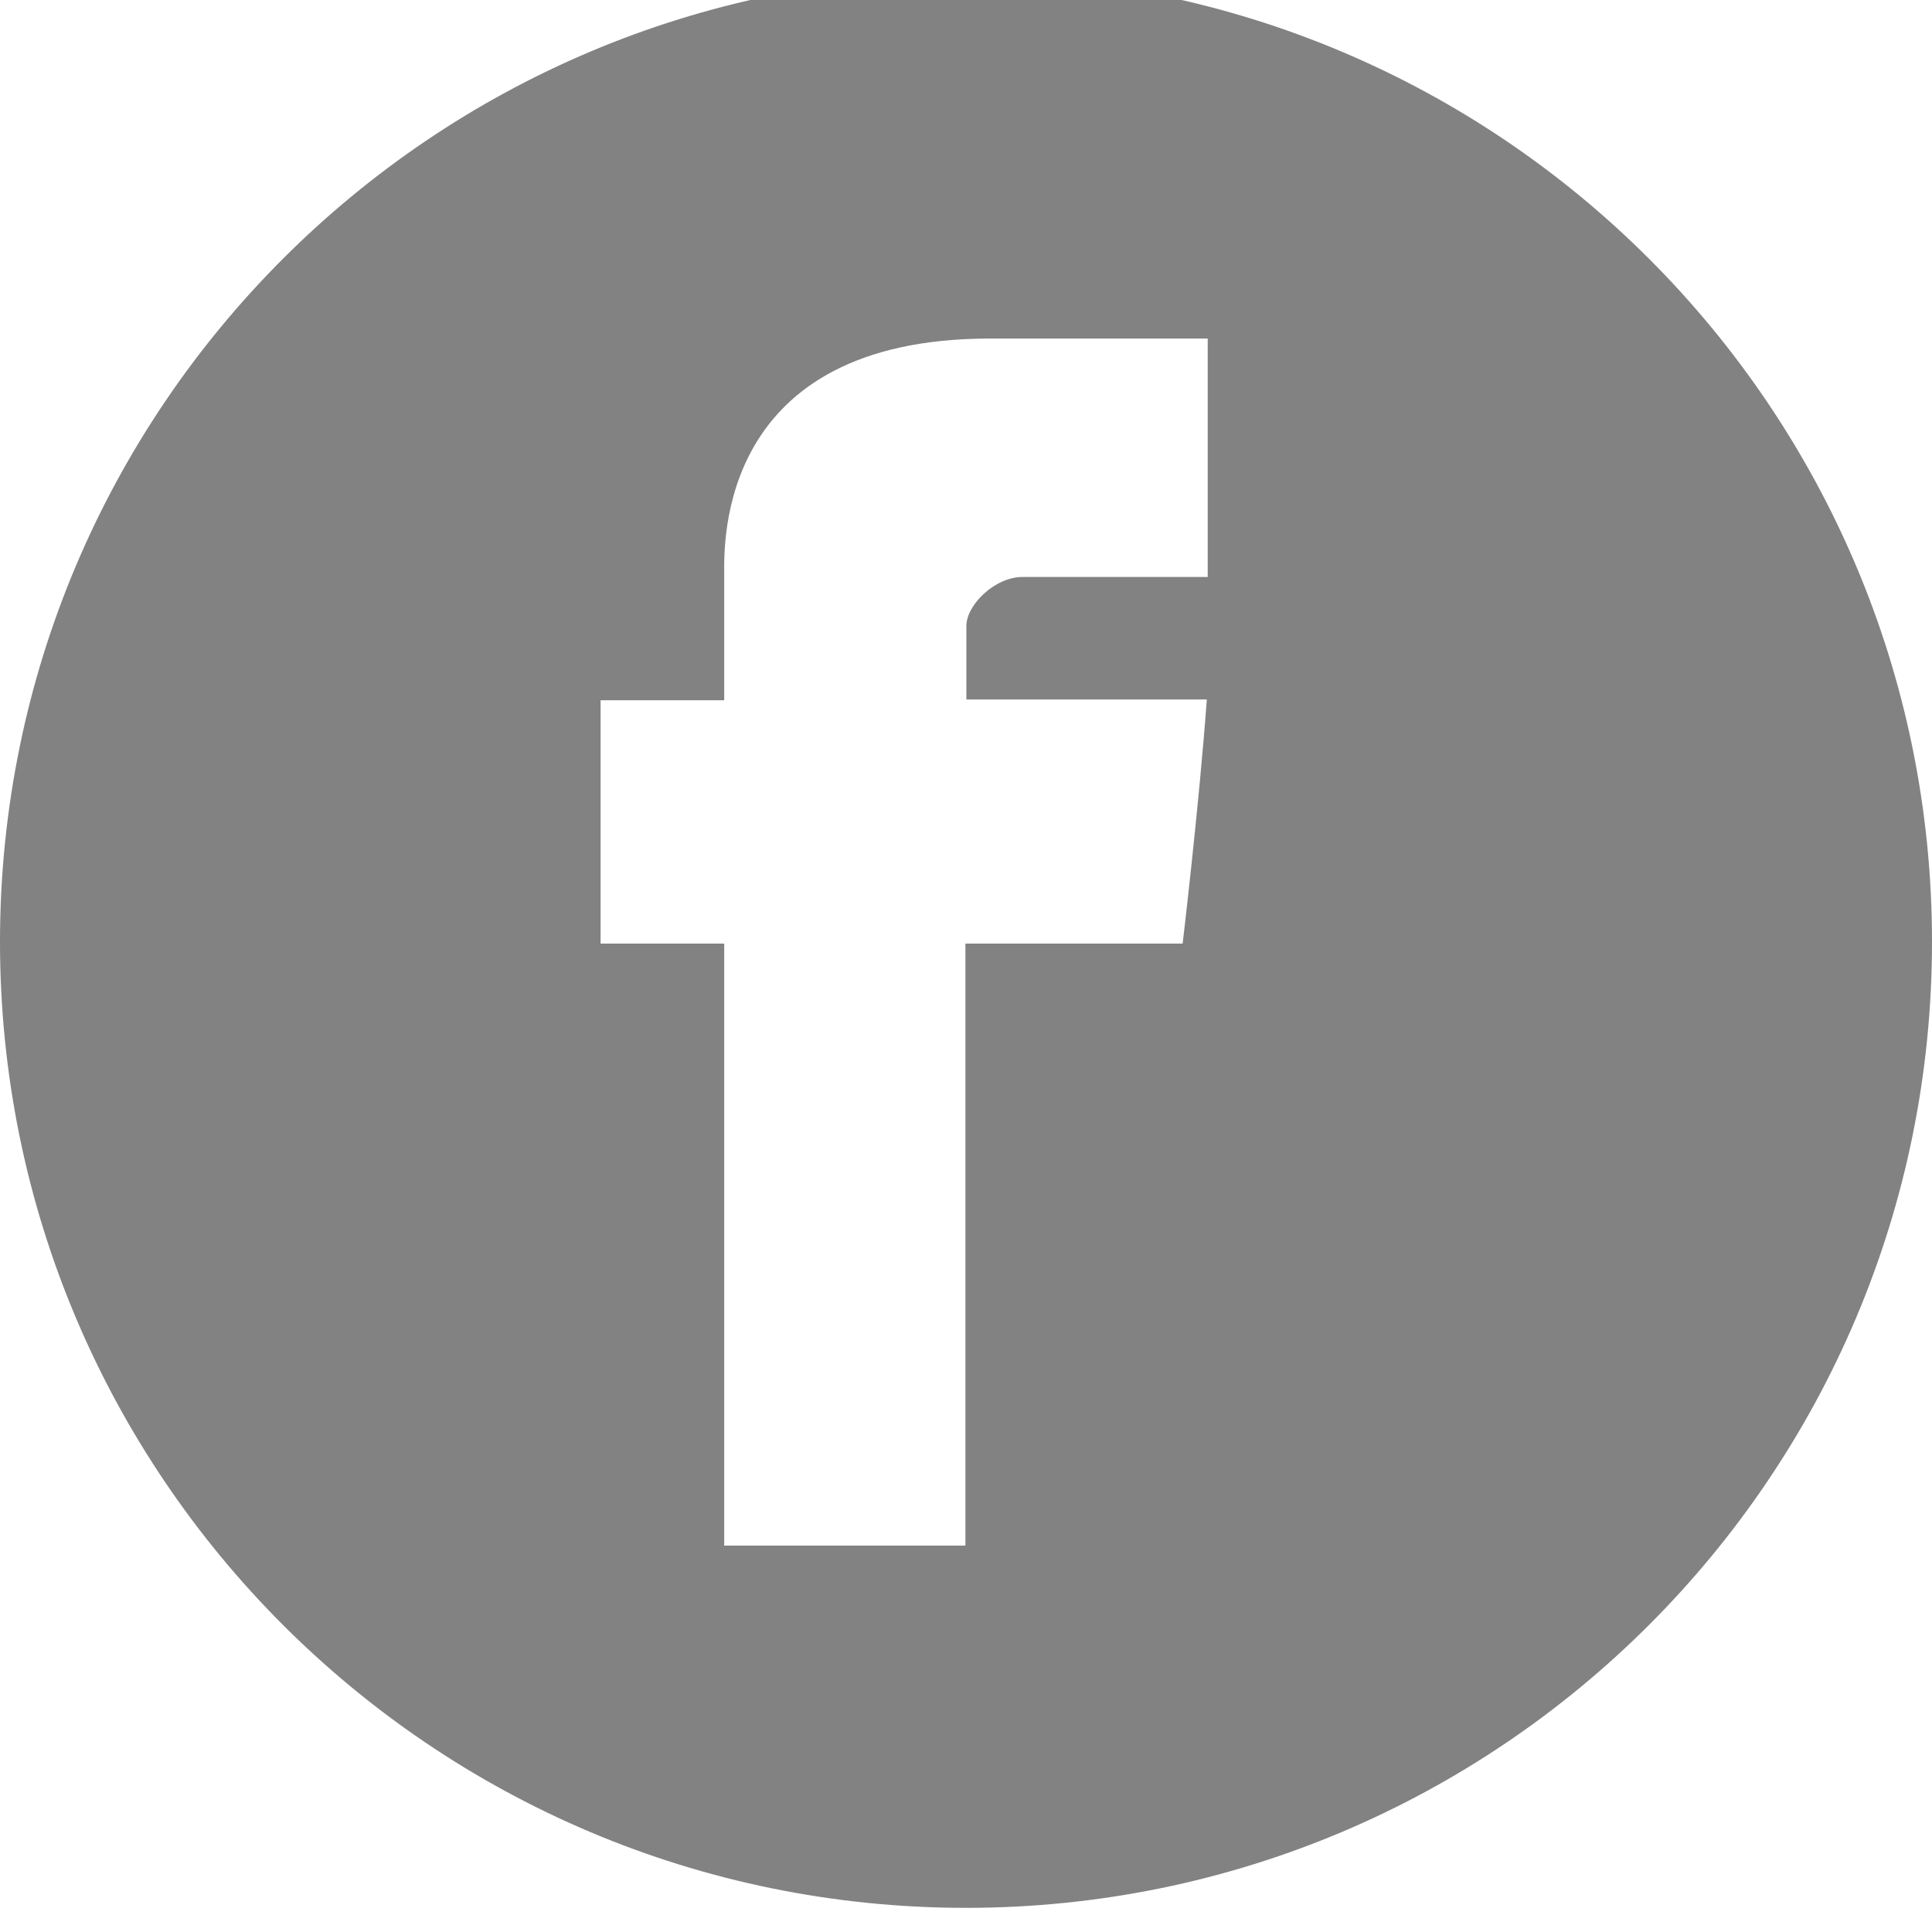 <svg xmlns:xlink="http://www.w3.org/1999/xlink" class="mk-svg-icon" data-name="mk-jupiter-icon-facebook" data-cacheid="icon-5e661a682ef24" style=" height:32px; width: 32px; " xmlns="http://www.w3.org/2000/svg" viewBox="0 0 512 512" width="512"  height="512" ><path d="M256-6.4c-141.385 0-256 114.615-256 256s114.615 256 256 256 256-114.615 256-256-114.615-256-256-256zm64.057 159.299h-49.041c-7.42 0-14.918 7.452-14.918 12.99v19.487h63.723c-2.081 28.41-6.407 64.679-6.407 64.679h-57.566v159.545h-63.929v-159.545h-32.756v-64.474h32.756v-33.53c0-8.098-1.706-62.336 70.46-62.336h57.678v63.183z" fill="#828282"></path></svg>